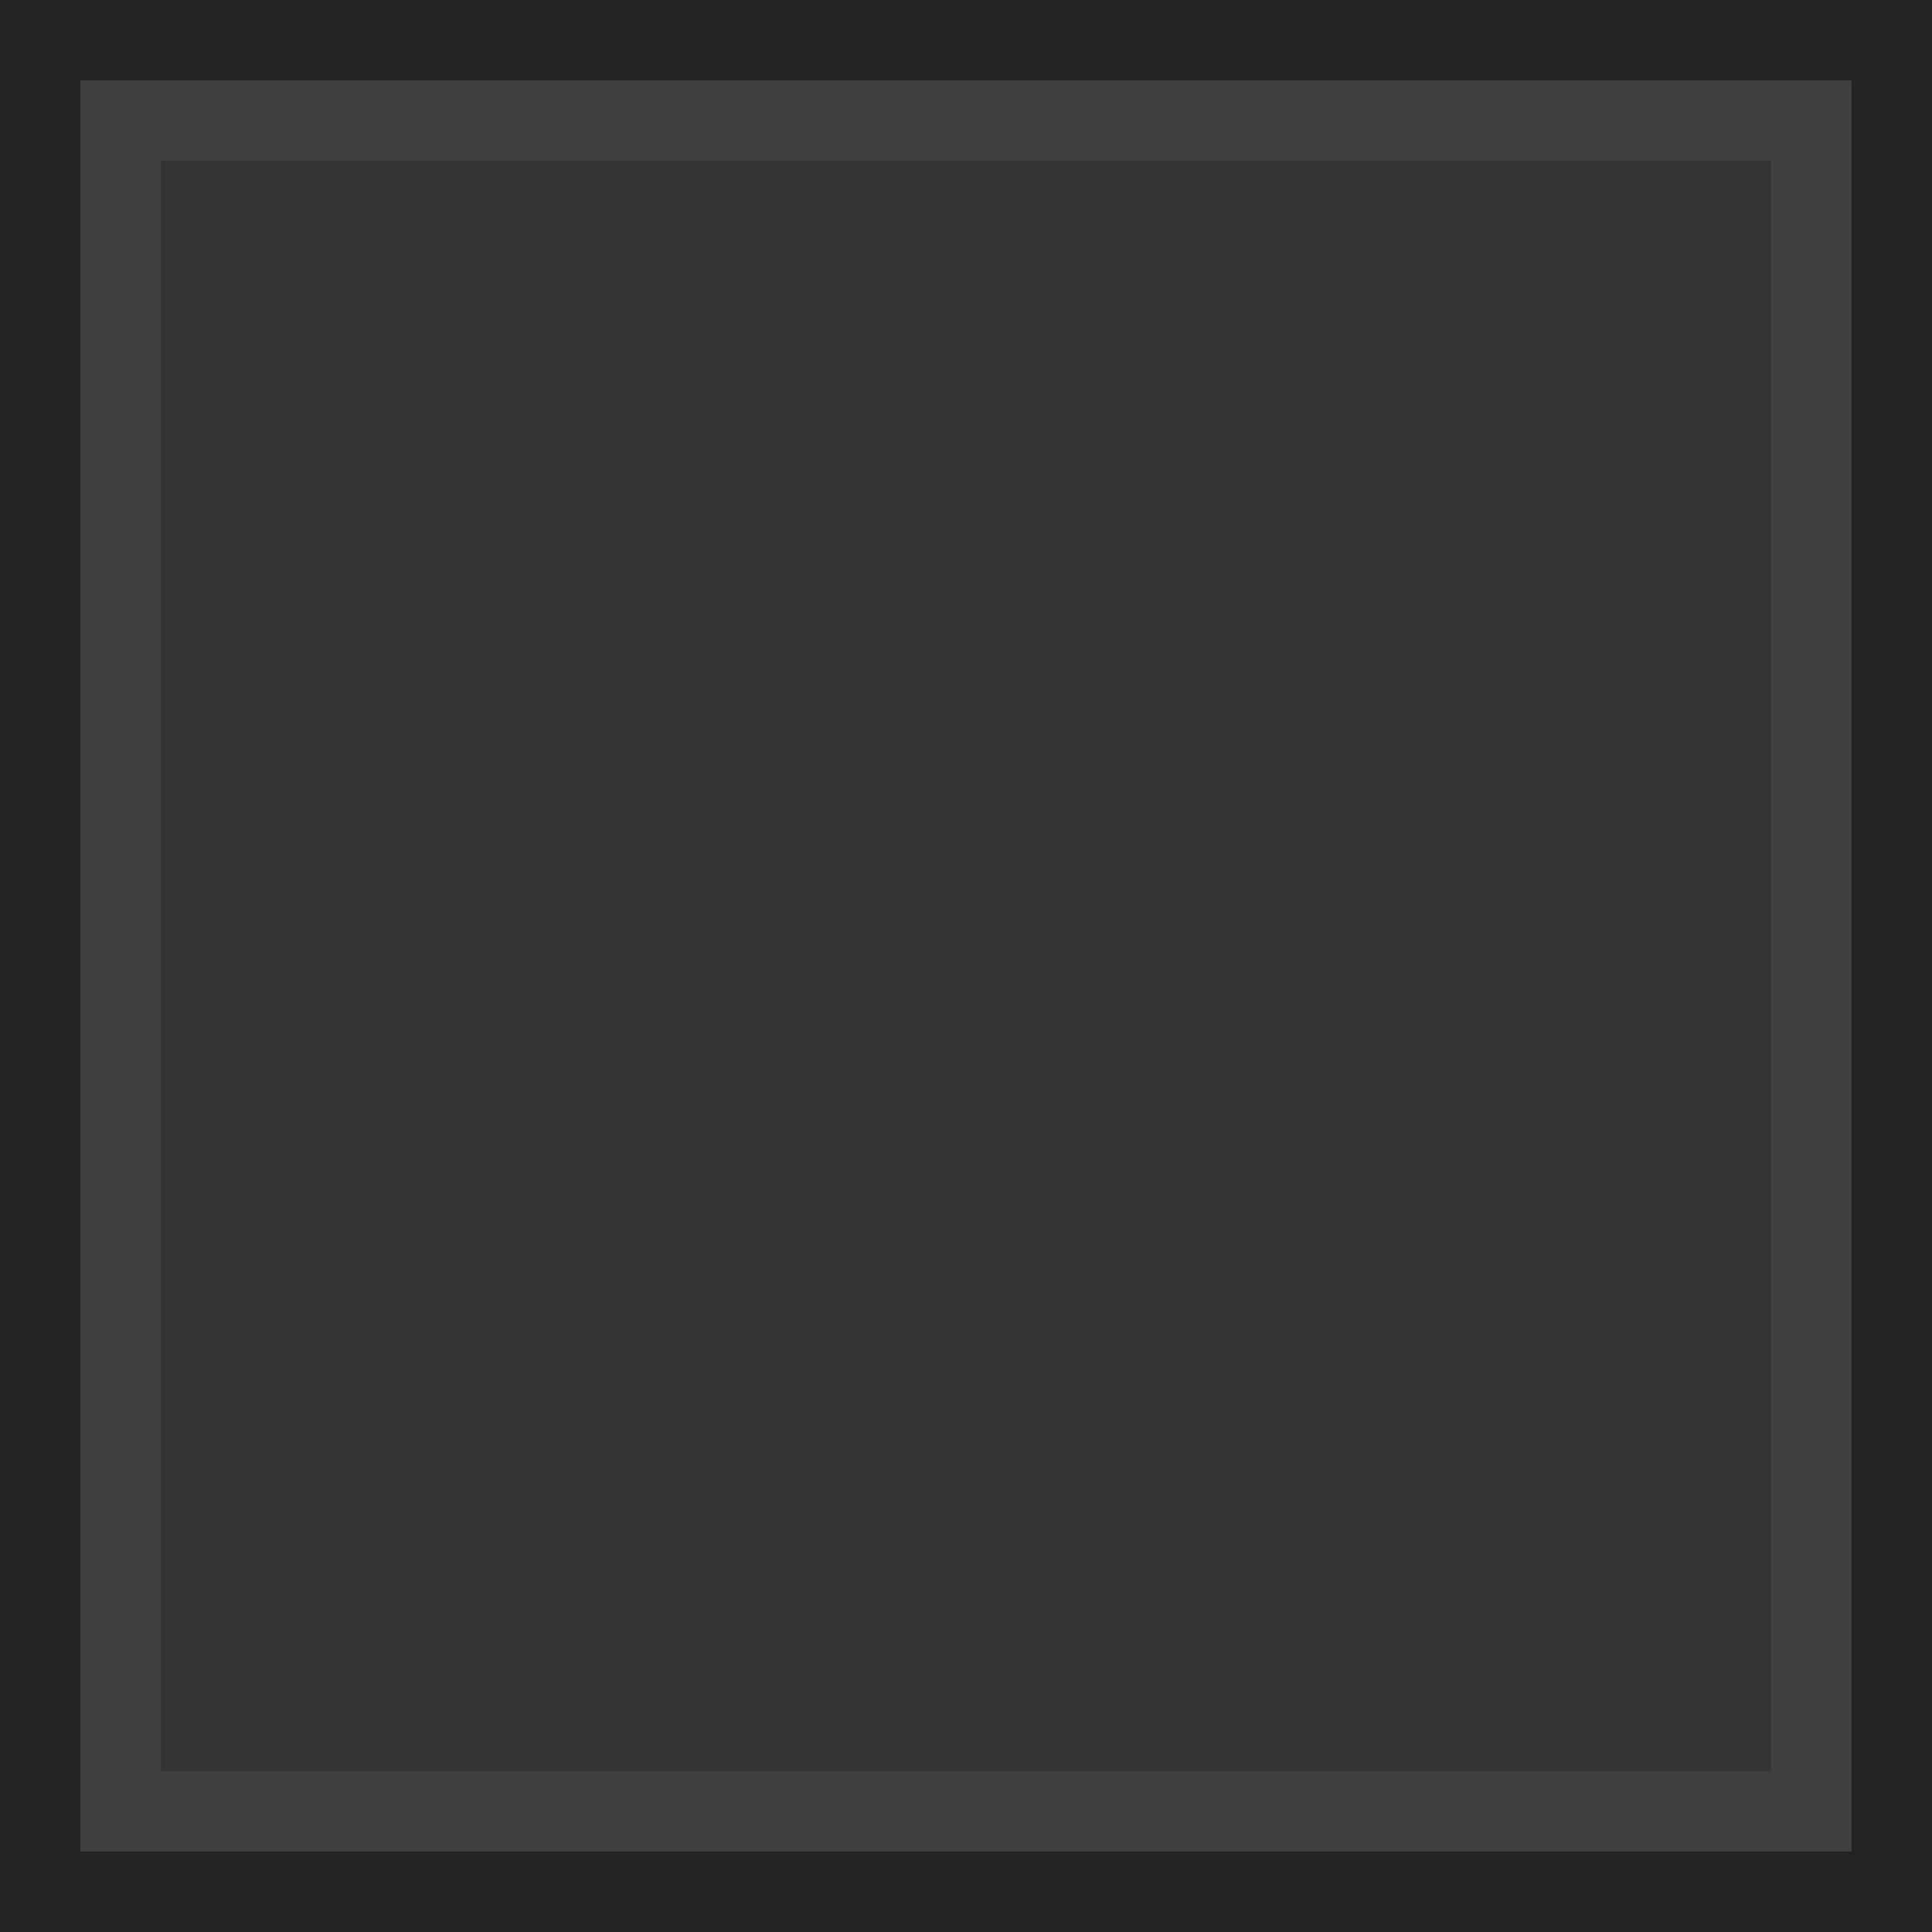 <?xml version="1.0" encoding="UTF-8" standalone="no"?>
<!-- Created with Inkscape (http://www.inkscape.org/) -->

<svg
   xmlns:dc="http://purl.org/dc/elements/1.1/"
   xmlns:cc="http://creativecommons.org/ns#"
   xmlns:rdf="http://www.w3.org/1999/02/22-rdf-syntax-ns#"
   xmlns:svg="http://www.w3.org/2000/svg"
   xmlns="http://www.w3.org/2000/svg"
   xmlns:xlink="http://www.w3.org/1999/xlink"
   xmlns:sodipodi="http://sodipodi.sourceforge.net/DTD/sodipodi-0.dtd"
   xmlns:inkscape="http://www.inkscape.org/namespaces/inkscape"
   version="1.0"
   width="24"
   height="24"
   viewBox="0 0 17.455 17.455"
   id="Foreground"
   xml:space="preserve"
   inkscape:version="0.48.3.1 r9886"
   sodipodi:docname="checkbox.svg"><sodipodi:namedview
   pagecolor="#fcaf3e"
   bordercolor="rgb(102,102,102)"
   borderopacity="1"
   objecttolerance="10"
   gridtolerance="10"
   guidetolerance="10"
   inkscape:pageopacity="0"
   inkscape:pageshadow="2"
   inkscape:window-width="799"
   inkscape:window-height="840"
   id="namedview24"
   showgrid="true"
   inkscape:zoom="11.090909"
   inkscape:cx="13.954403"
   inkscape:cy="6.3069285"
   inkscape:window-x="800"
   inkscape:window-y="28"
   inkscape:window-maximized="0"
   inkscape:current-layer="Foreground"><inkscape:grid
     type="xygrid"
     id="grid3816"
     empspacing="5"
     visible="true"
     enabled="true"
     snapvisiblegridlinesonly="true" /></sodipodi:namedview><defs
   id="defs2397"><linearGradient
     id="linearGradient4170"><stop
       style="stop-color:rgb(50,50,50);stop-opacity:1;"
       offset="0"
       id="stop4172" /><stop
       style="stop-color:rgb(33,33,33);stop-opacity:1;"
       offset="1"
       id="stop4174" /></linearGradient><linearGradient
     id="linearGradient4020"><stop
       style="stop-color:rgb(50,50,50);stop-opacity:1;"
       offset="0"
       id="stop4022" /><stop
       style="stop-color:rgb(33,33,33);stop-opacity:1;"
       offset="1"
       id="stop4024" /></linearGradient><linearGradient
     inkscape:collect="always"
     id="linearGradient3820"><stop
       style="stop-color:rgb(51,51,51);stop-opacity:0.502;"
       offset="0"
       id="stop3822" /><stop
       style="stop-color:rgb(51,51,51);stop-opacity:0.784;"
       offset="1"
       id="stop3824" /></linearGradient><linearGradient
     id="linearGradient3800"><stop
       style="stop-color:rgb(50,50,50);stop-opacity:1;"
       offset="0"
       id="stop3803" /><stop
       style="stop-color:rgb(33,33,33);stop-opacity:1;"
       offset="1"
       id="stop3805" /></linearGradient><linearGradient
     id="linearGradient3858"><stop
       style="stop-color:rgb(150,150,150);stop-opacity:0.157;"
       offset="0"
       id="stop3860" /><stop
       style="stop-color:#fcaf3e;stop-opacity:0.725;"
       offset="1"
       id="stop3862" /></linearGradient><linearGradient
     id="linearGradient3782"><stop
       style="stop-color:rgb(230,230,230);stop-opacity:1;"
       offset="0"
       id="stop3784" /><stop
       style="stop-color:rgb(191,191,191);stop-opacity:1;"
       offset="1"
       id="stop3786" /></linearGradient><linearGradient
     id="linearGradient3798"><stop
       id="stop3800"
       style="stop-color:rgb(110,110,110);stop-opacity:1;"
       offset="0" /><stop
       offset="0.5"
       style="stop-color:rgb(100,100,100);stop-opacity:1;"
       id="stop3778" /><stop
       id="stop3802"
       style="stop-color:rgb(70,70,70);stop-opacity:1;"
       offset="1" /></linearGradient><linearGradient
     id="linearGradient3786"><stop
       id="stop3788"
       style="stop-color:rgb(196,196,196);stop-opacity:1"
       offset="0" /><stop
       id="stop3790"
       style="stop-color:rgb(232,232,232);stop-opacity:1"
       offset="1" /></linearGradient><linearGradient
     x1="-3.507"
     y1="5.927"
     x2="-2.693"
     y2="19.37"
     id="linearGradient3817"
     xlink:href="#linearGradient3798"
     gradientUnits="userSpaceOnUse" /><linearGradient
     x1="-4.449"
     y1="25.76"
     x2="-4.392"
     y2="9.218"
     id="linearGradient3944"
     xlink:href="#linearGradient3786"
     gradientUnits="userSpaceOnUse" /><linearGradient
     inkscape:collect="always"
     xlink:href="#linearGradient3798"
     id="linearGradient3003"
     gradientUnits="userSpaceOnUse"
     x1="-3.507"
     y1="5.927"
     x2="-2.693"
     y2="19.37"
     gradientTransform="matrix(0.701,0,0,0.676,12.198,-3.391)" /><linearGradient
     inkscape:collect="always"
     xlink:href="#linearGradient3786"
     id="linearGradient3008"
     gradientUnits="userSpaceOnUse"
     x1="-4.449"
     y1="25.76"
     x2="-4.392"
     y2="9.218"
     gradientTransform="matrix(0.782,0,0,0.755,12.647,-5.011)" /><linearGradient
     inkscape:collect="always"
     xlink:href="#linearGradient3782"
     id="linearGradient3788"
     x1="7.38"
     y1="0.826"
     x2="7.342"
     y2="15.107"
     gradientUnits="userSpaceOnUse" /><linearGradient
     inkscape:collect="always"
     xlink:href="#linearGradient3782-4"
     id="linearGradient3788-2"
     x1="7.38"
     y1="0.826"
     x2="7.342"
     y2="15.107"
     gradientUnits="userSpaceOnUse" /><linearGradient
     id="linearGradient3782-4"><stop
       style="stop-color:rgb(78,78,78);stop-opacity:1;"
       offset="0"
       id="stop3784-7" /><stop
       style="stop-color:rgb(59,59,59);stop-opacity:1;"
       offset="1"
       id="stop3786-9" /></linearGradient><linearGradient
     gradientTransform="translate(-3.512,-1.75)"
     y2="15.107"
     x2="7.342"
     y1="0.826"
     x1="7.38"
     gradientUnits="userSpaceOnUse"
     id="linearGradient3805"
     xlink:href="#linearGradient3782-4"
     inkscape:collect="always" /><linearGradient
     inkscape:collect="always"
     xlink:href="#linearGradient3782-9"
     id="linearGradient3788-7"
     x1="7.38"
     y1="0.826"
     x2="7.342"
     y2="15.107"
     gradientUnits="userSpaceOnUse" /><linearGradient
     id="linearGradient3782-9"><stop
       style="stop-color:rgb(78,78,78);stop-opacity:1;"
       offset="0"
       id="stop3784-8" /><stop
       style="stop-color:rgb(59,59,59);stop-opacity:1;"
       offset="1"
       id="stop3786-8" /></linearGradient><linearGradient
     inkscape:collect="always"
     xlink:href="#linearGradient3858"
     id="linearGradient3864"
     x1="-1.197"
     y1="7.332"
     x2="13.803"
     y2="7.332"
     gradientUnits="userSpaceOnUse"
     gradientTransform="translate(-0.185,-1.113)" /><linearGradient
     inkscape:collect="always"
     xlink:href="#linearGradient3858"
     id="linearGradient3789"
     gradientUnits="userSpaceOnUse"
     gradientTransform="translate(1.585,-15.419)"
     x1="-1.197"
     y1="7.332"
     x2="13.803"
     y2="7.332" /><linearGradient
     inkscape:collect="always"
     xlink:href="#linearGradient3782"
     id="linearGradient3793"
     gradientUnits="userSpaceOnUse"
     x1="7.38"
     y1="0.826"
     x2="7.342"
     y2="15.107" /><linearGradient
     inkscape:collect="always"
     xlink:href="#linearGradient3800"
     id="linearGradient3807"
     x1="3.705"
     y1="7.848"
     x2="12.432"
     y2="7.848"
     gradientUnits="userSpaceOnUse"
     gradientTransform="matrix(0,-1,1,0,0.22,15.917)" /><linearGradient
     inkscape:collect="always"
     xlink:href="#linearGradient3858"
     id="linearGradient3794"
     gradientUnits="userSpaceOnUse"
     gradientTransform="translate(1.585,-15.419)"
     x1="-1.197"
     y1="7.332"
     x2="13.803"
     y2="7.332" /><linearGradient
     inkscape:collect="always"
     xlink:href="#linearGradient3800"
     id="linearGradient3797"
     gradientUnits="userSpaceOnUse"
     gradientTransform="matrix(0,-1,1,0,0.22,15.917)"
     x1="3.705"
     y1="7.848"
     x2="12.432"
     y2="7.848" /><linearGradient
     inkscape:collect="always"
     xlink:href="#linearGradient3782"
     id="linearGradient3801"
     gradientUnits="userSpaceOnUse"
     x1="7.38"
     y1="0.826"
     x2="7.342"
     y2="15.107" /><linearGradient
     inkscape:collect="always"
     xlink:href="#linearGradient3858"
     id="linearGradient3919"
     gradientUnits="userSpaceOnUse"
     gradientTransform="translate(-5.88,-18.989)"
     x1="-1.197"
     y1="7.332"
     x2="13.803"
     y2="7.332" /><linearGradient
     inkscape:collect="always"
     xlink:href="#linearGradient3800"
     id="linearGradient3823"
     gradientUnits="userSpaceOnUse"
     gradientTransform="matrix(0,-1,1,0,0.22,15.917)"
     x1="3.705"
     y1="7.848"
     x2="12.432"
     y2="7.848" /><linearGradient
     inkscape:collect="always"
     xlink:href="#linearGradient3782"
     id="linearGradient3826"
     gradientUnits="userSpaceOnUse"
     x1="7.38"
     y1="0.826"
     x2="7.342"
     y2="15.107" /><linearGradient
     inkscape:collect="always"
     xlink:href="#linearGradient3800"
     id="linearGradient4686"
     gradientUnits="userSpaceOnUse"
     gradientTransform="matrix(0,-1,1,0,0.22,15.917)"
     x1="3.705"
     y1="7.848"
     x2="12.432"
     y2="7.848" /><linearGradient
     inkscape:collect="always"
     xlink:href="#linearGradient3782"
     id="linearGradient4689"
     gradientUnits="userSpaceOnUse"
     x1="7.38"
     y1="0.826"
     x2="7.342"
     y2="15.107" /><linearGradient
     inkscape:collect="always"
     xlink:href="#linearGradient3782"
     id="linearGradient4704"
     gradientUnits="userSpaceOnUse"
     x1="7.38"
     y1="0.826"
     x2="7.342"
     y2="15.107" /><linearGradient
     inkscape:collect="always"
     xlink:href="#linearGradient3800"
     id="linearGradient4706"
     gradientUnits="userSpaceOnUse"
     gradientTransform="matrix(0,-1,1,0,0.22,15.917)"
     x1="3.705"
     y1="7.848"
     x2="12.432"
     y2="7.848" /><linearGradient
     inkscape:collect="always"
     xlink:href="#linearGradient3800"
     id="linearGradient3865"
     gradientUnits="userSpaceOnUse"
     gradientTransform="matrix(0,-1,1,0,0.22,15.917)"
     x1="12.514"
     y1="7.895"
     x2="3.483"
     y2="7.802" /><linearGradient
     inkscape:collect="always"
     xlink:href="#linearGradient3820"
     id="linearGradient3867"
     gradientUnits="userSpaceOnUse"
     x1="5.527"
     y1="3.304"
     x2="5.509"
     y2="12.485" /><linearGradient
     inkscape:collect="always"
     xlink:href="#linearGradient3782"
     id="linearGradient3870"
     gradientUnits="userSpaceOnUse"
     x1="7.38"
     y1="0.826"
     x2="7.342"
     y2="15.107" /><linearGradient
     inkscape:collect="always"
     xlink:href="#linearGradient4020"
     id="linearGradient4026"
     x1="-6.502"
     y1="3.342"
     x2="-14.818"
     y2="11.651"
     gradientUnits="userSpaceOnUse"
     gradientTransform="matrix(0.514,-0.514,0.514,0.514,9.589,-1.184)" /><linearGradient
     inkscape:collect="always"
     xlink:href="#linearGradient3782"
     id="linearGradient4071"
     gradientUnits="userSpaceOnUse"
     x1="7.38"
     y1="0.826"
     x2="7.342"
     y2="15.107" /><linearGradient
     inkscape:collect="always"
     xlink:href="#linearGradient4020"
     id="linearGradient4073"
     gradientUnits="userSpaceOnUse"
     gradientTransform="matrix(0.514,-0.514,0.514,0.514,9.589,-1.184)"
     x1="-6.502"
     y1="3.342"
     x2="-14.818"
     y2="11.651" /><linearGradient
     inkscape:collect="always"
     xlink:href="#linearGradient4020"
     id="linearGradient4076"
     gradientUnits="userSpaceOnUse"
     gradientTransform="matrix(0.514,-0.514,0.514,0.514,9.589,-1.184)"
     x1="-6.502"
     y1="3.342"
     x2="-14.818"
     y2="11.651" /><linearGradient
     inkscape:collect="always"
     xlink:href="#linearGradient3782"
     id="linearGradient4079"
     gradientUnits="userSpaceOnUse"
     x1="7.38"
     y1="0.826"
     x2="7.342"
     y2="15.107" /><linearGradient
     inkscape:collect="always"
     xlink:href="#linearGradient4170"
     id="linearGradient4176"
     x1="8.294"
     y1="3.714"
     x2="8.142"
     y2="12.107"
     gradientUnits="userSpaceOnUse"
     gradientTransform="translate(-17.705,-0.131)" /><linearGradient
     inkscape:collect="always"
     xlink:href="#linearGradient3782"
     id="linearGradient3822"
     gradientUnits="userSpaceOnUse"
     x1="7.38"
     y1="0.826"
     x2="7.342"
     y2="15.107" /></defs>





<rect
   style="fill:rgb(35,35,35);fill-opacity:1;stroke:none"
   id="rect3826"
   width="17.455"
   height="17.455"
   x="-3.78685e-07"
   y="0"
   ry="0" /><rect
   style="fill:rgb(64,64,64);fill-opacity:1;stroke:none"
   id="rect3828"
   width="16"
   height="16"
   x="0.727"
   y="0.727" /><g
   style="opacity:0.635;stroke:#fcaf3e;stroke-opacity:1"
   id="g3695"
   transform="matrix(1.041,0,0,1.025,-0.37,2.46)" /><g
   style="opacity:0.635;stroke:#fcaf3e;stroke-opacity:1"
   id="g3701"
   transform="matrix(1.041,0,0,1.025,-0.37,2.46)" /><rect
   style="fill:rgb(51,51,51);fill-opacity:1;stroke:none"
   id="rect3830"
   width="14.545"
   height="14.545"
   x="1.455"
   y="1.455" /></svg>